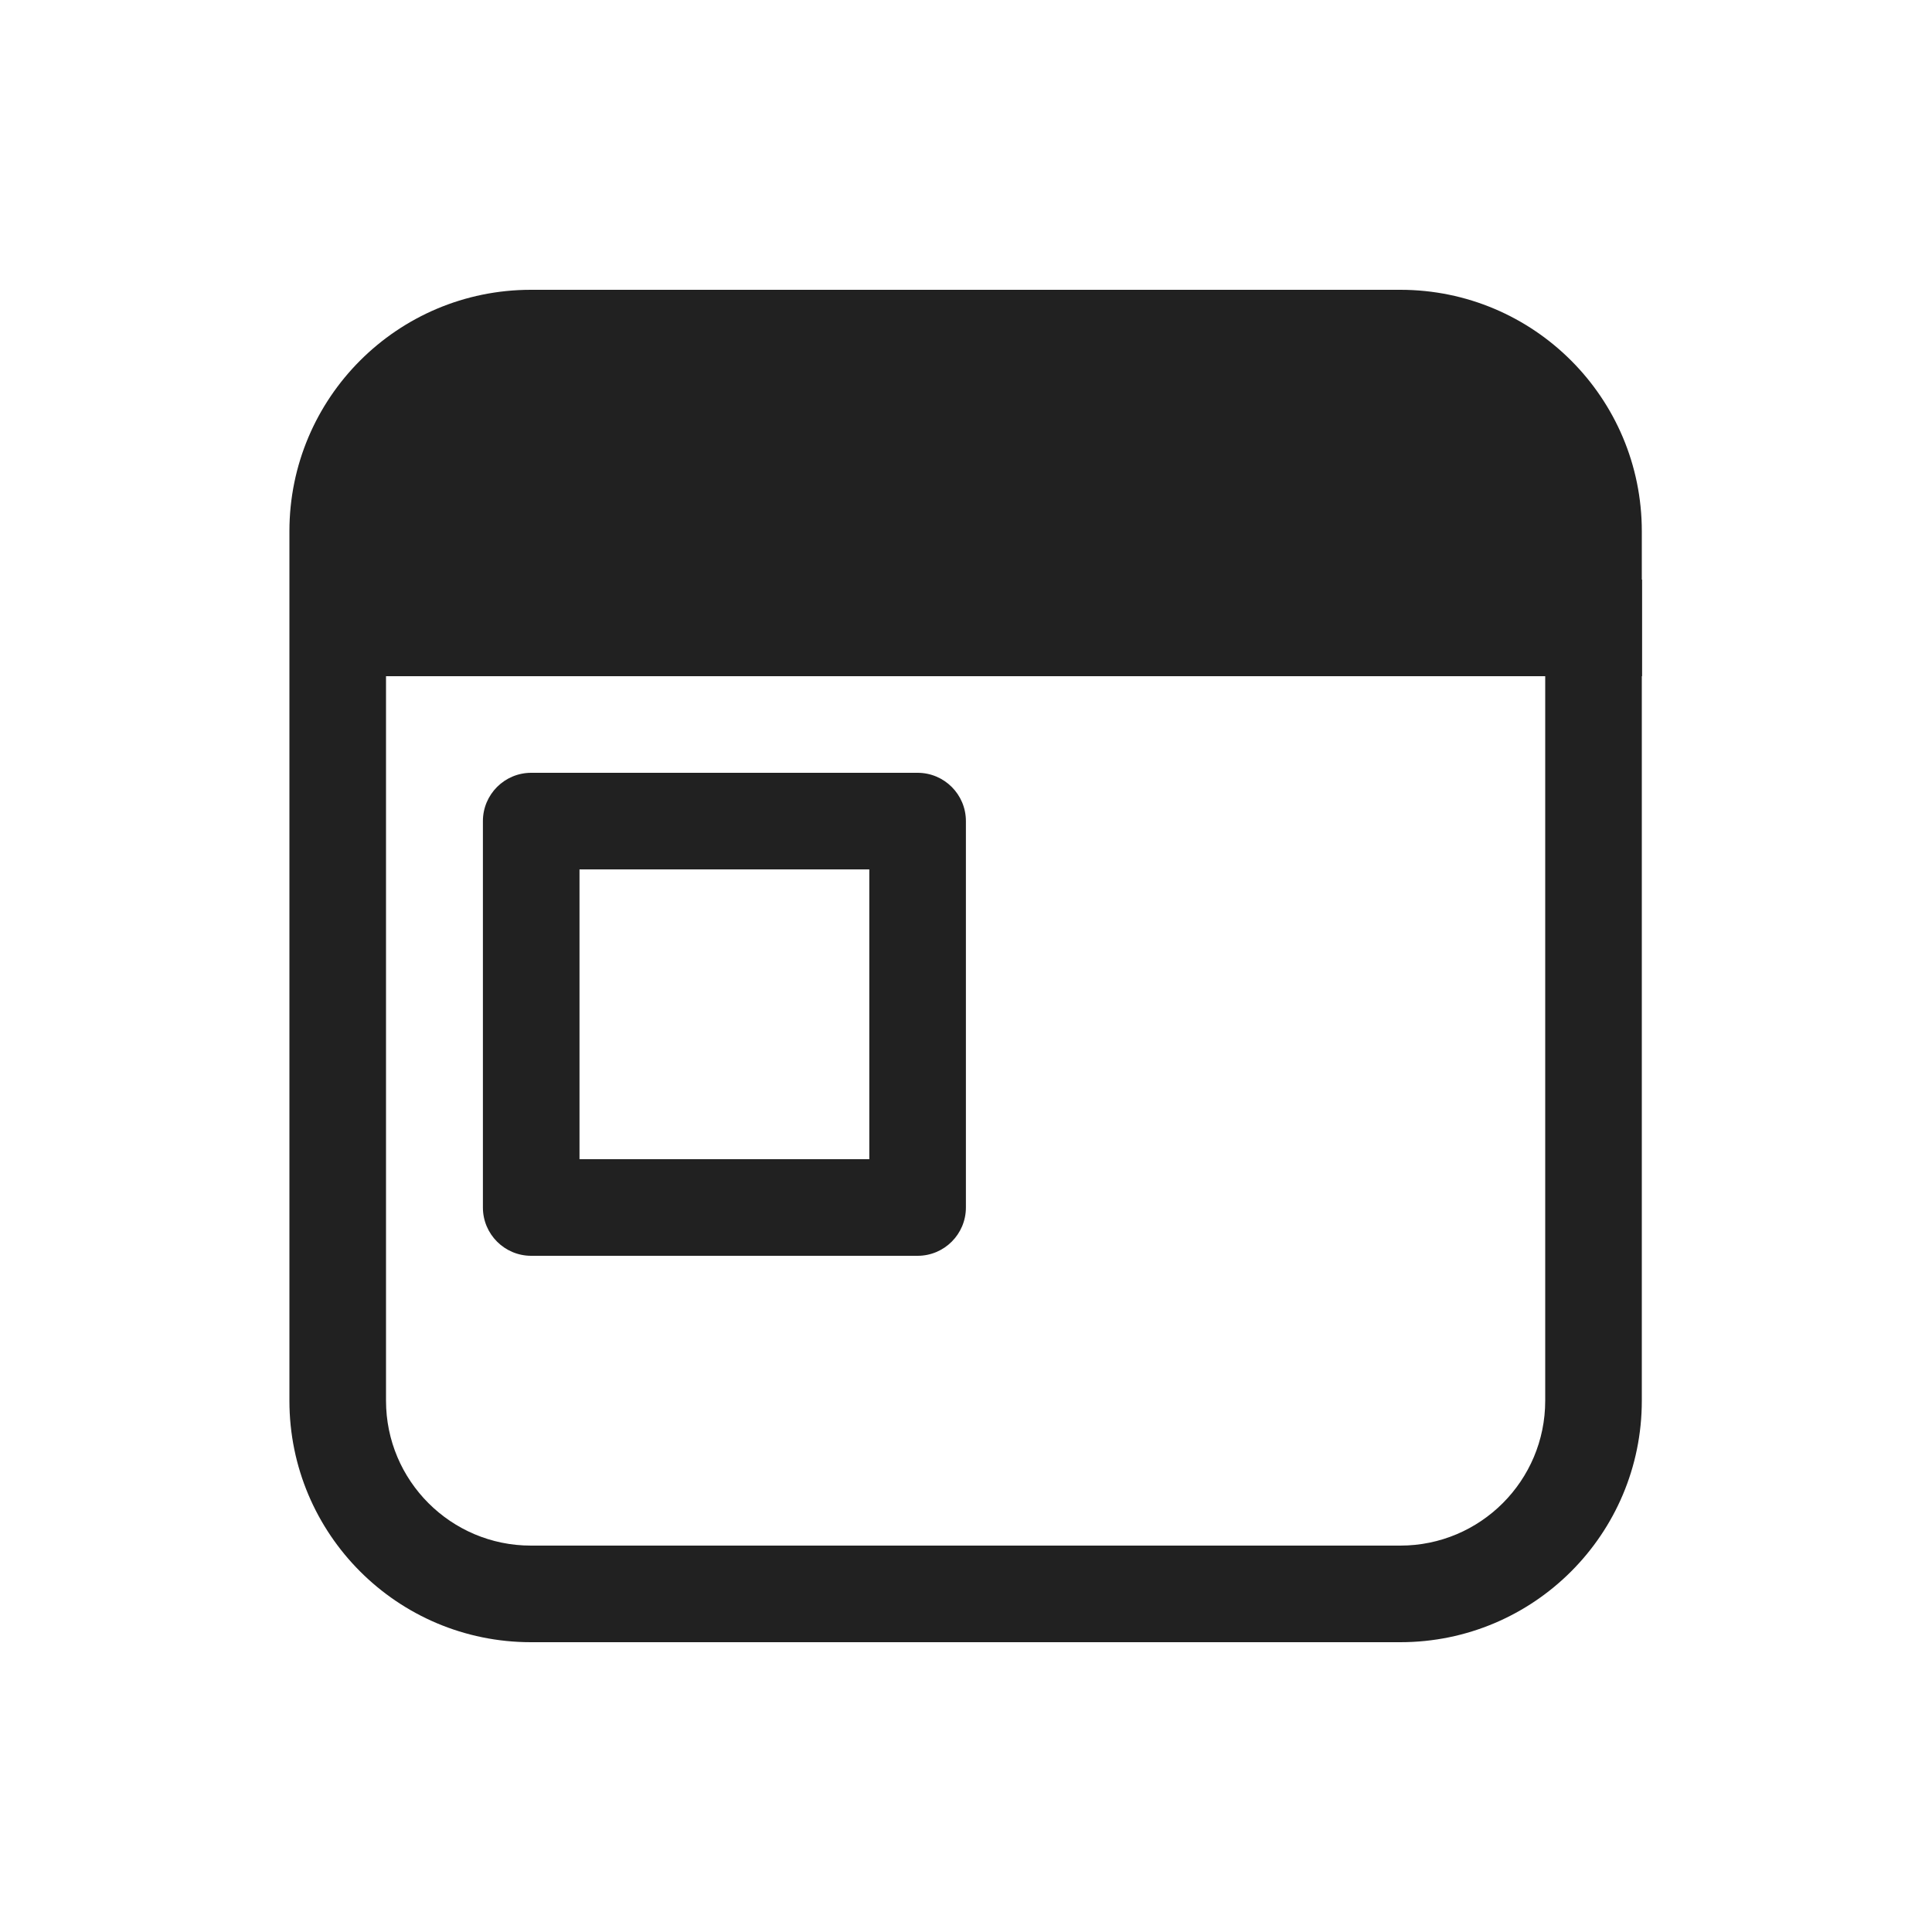 <svg viewBox="0 0 20 20" fill="none" xmlns="http://www.w3.org/2000/svg">
<path d="M2.996 5.5C2.996 4.119 4.115 3 5.496 3H14.496C15.877 3 16.996 4.119 16.996 5.5V6H16.999V7H16.996V14.5C16.996 15.881 15.877 17 14.496 17H5.496C4.115 17 2.996 15.881 2.996 14.5V5.5ZM3.996 7V14.5C3.996 15.328 4.668 16 5.496 16H14.496C15.325 16 15.996 15.328 15.996 14.5V7H3.996ZM5.499 8C5.223 8 4.999 8.224 4.999 8.5V12.5C4.999 12.776 5.223 13 5.499 13H9.499C9.775 13 9.999 12.776 9.999 12.5V8.5C9.999 8.224 9.775 8 9.499 8H5.499ZM8.999 9V12H5.999V9H8.999Z" fill="#212121"/>
</svg>

